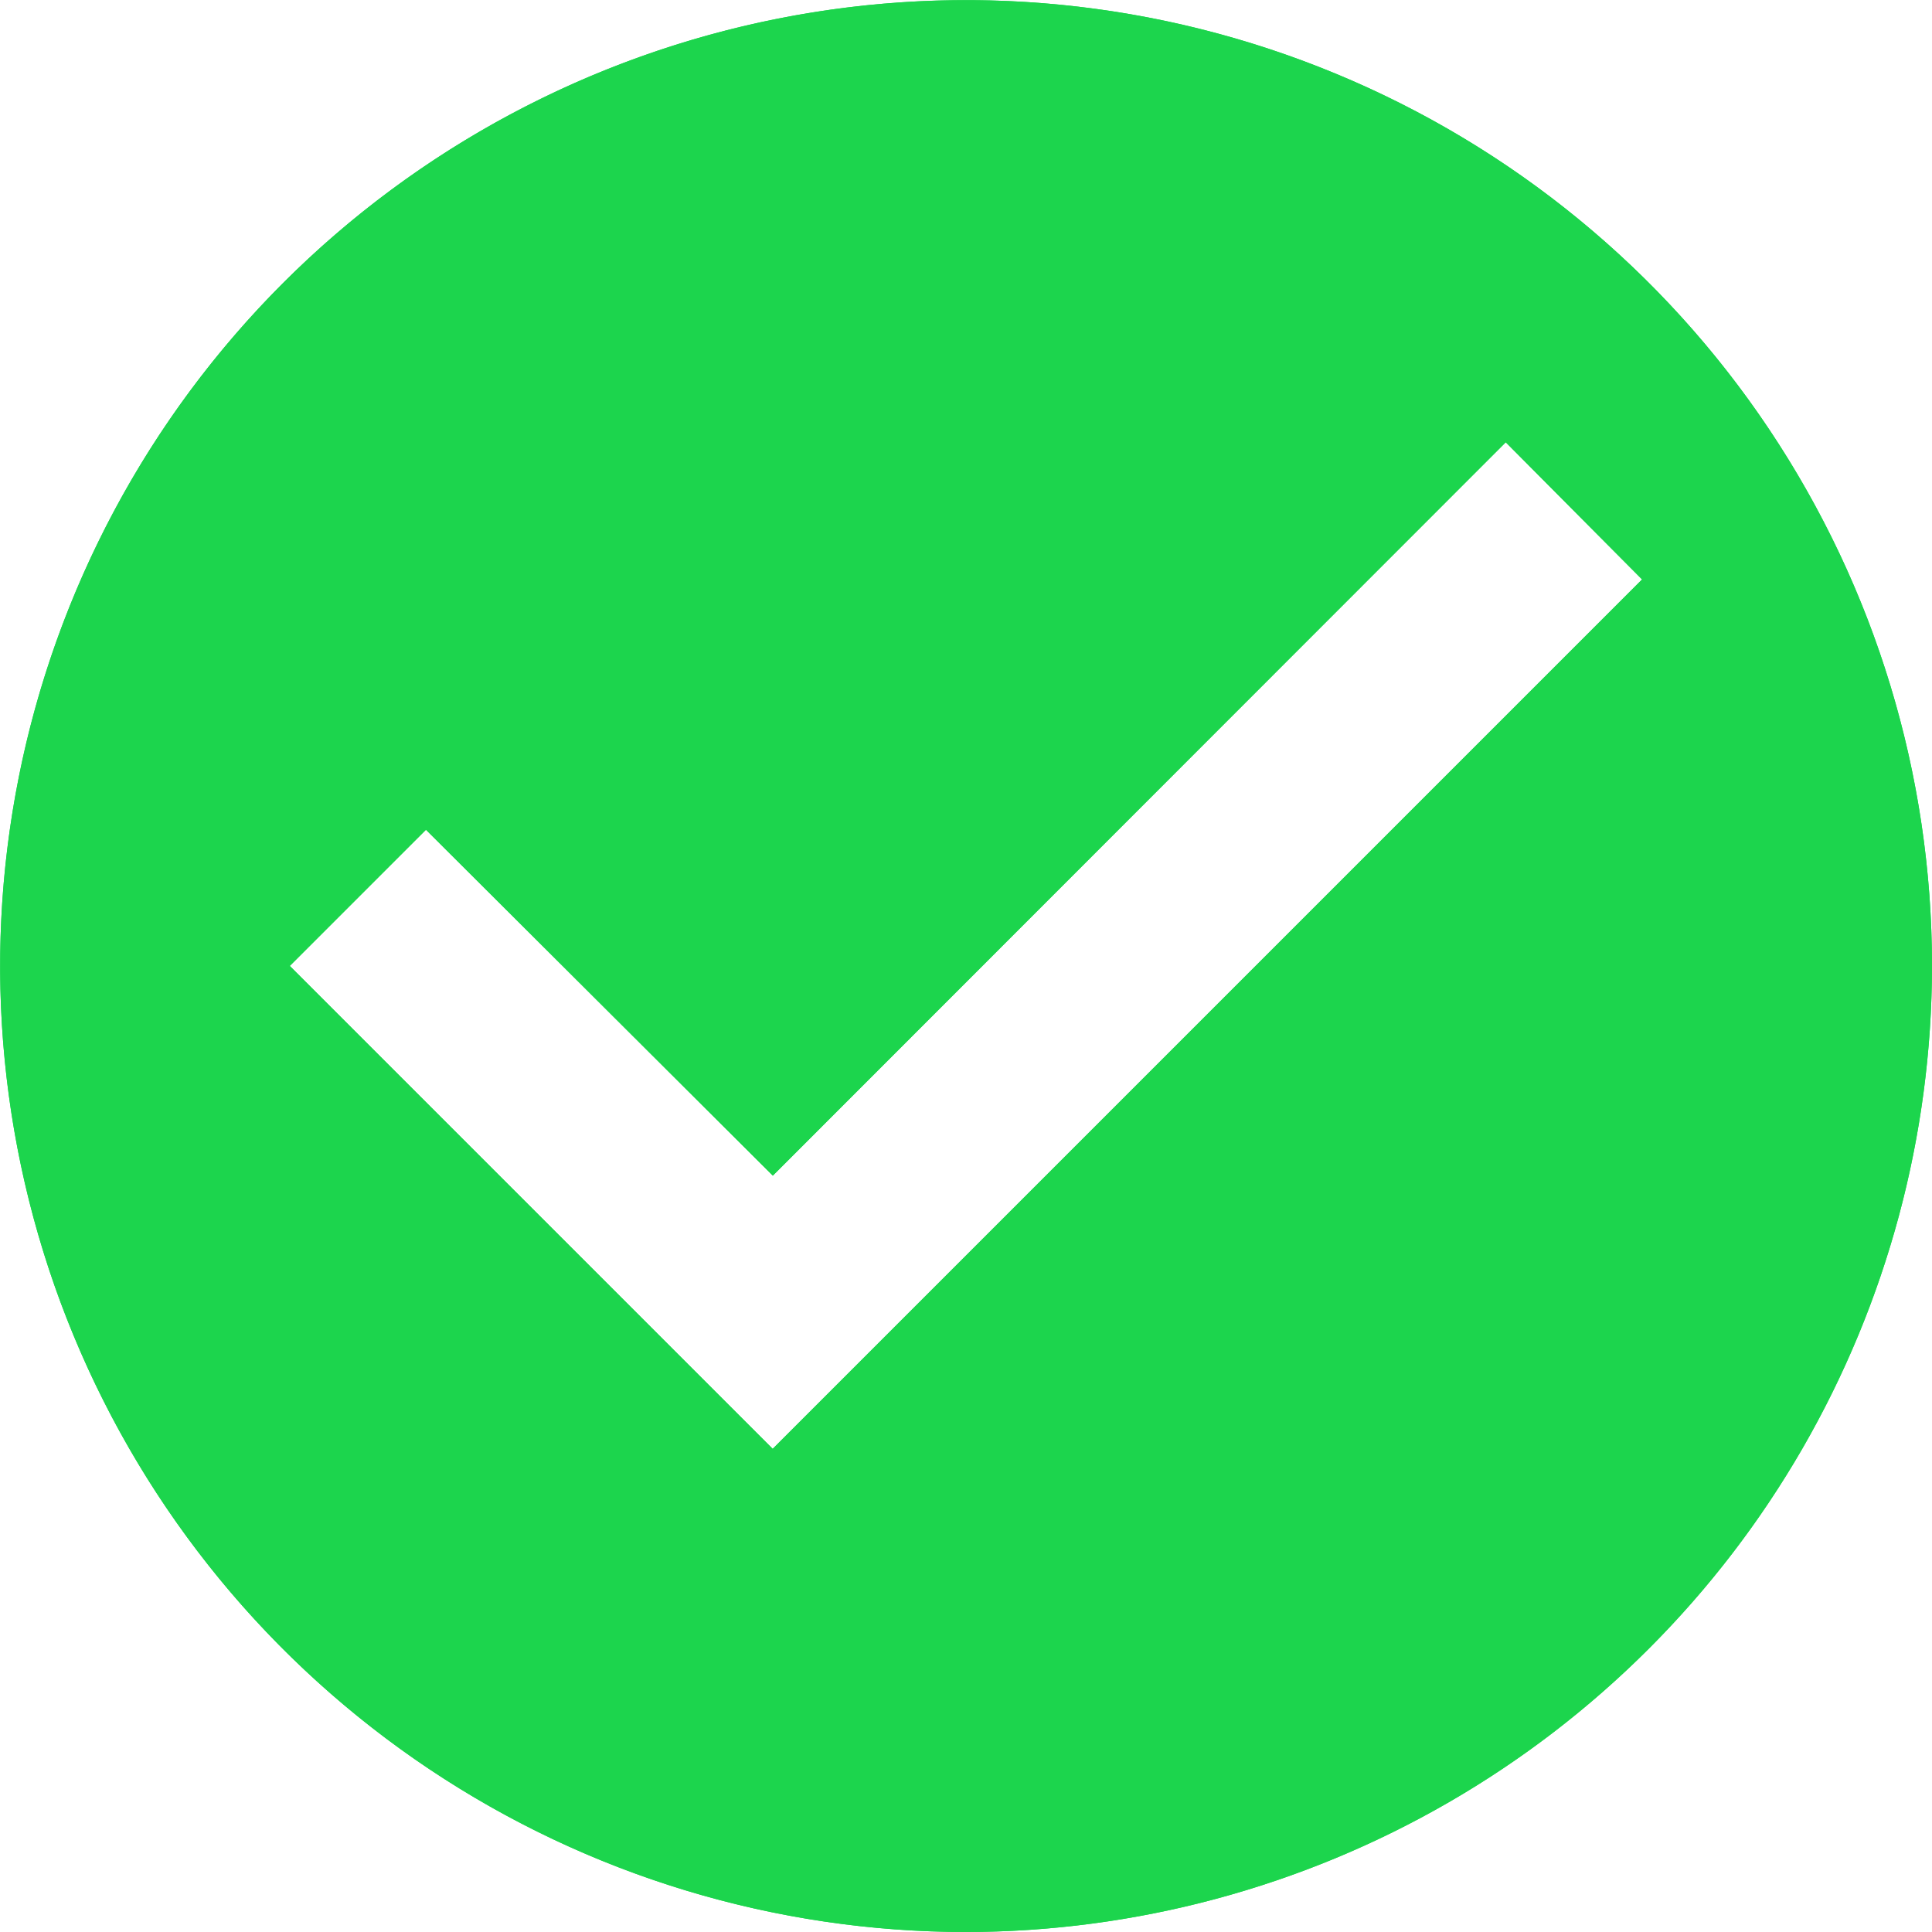 <svg xmlns="http://www.w3.org/2000/svg" xmlns:xlink="http://www.w3.org/1999/xlink" width="13.847" height="13.846" viewBox="0 0 13.847 13.846">
  <defs>
    <clipPath id="clip-path">
      <path id="Shape" d="M6.923,13.847a6.923,6.923,0,1,1,6.924-6.924A6.931,6.931,0,0,1,6.923,13.847Zm-3.87-7.9h0l-.976.976,3.461,3.461,6.231-6.231-.977-.983L5.539,8.426,3.053,5.947Z" transform="translate(0.077 0.077)" fill="#1cd54d"/>
    </clipPath>
  </defs>
  <g id="tick" transform="translate(-0.077 -0.077)">
    <path id="Shape-2" data-name="Shape" d="M6.923,13.847a6.923,6.923,0,1,1,6.924-6.924A6.931,6.931,0,0,1,6.923,13.847Zm-3.87-7.9h0l-.976.976,3.461,3.461,6.231-6.231-.977-.983L5.539,8.426,3.053,5.947Z" transform="translate(0.077 0.077)" fill="#1cd54d"/>
    <g id="Ico_fettle_proper" data-name="Ico/fettle/proper" clip-path="url(#clip-path)">
      <g id="Color_A" data-name="Color/A" transform="translate(-3 -3)">
        <rect id="Color_F-P" data-name="Color/F-P" width="20" height="20" fill="#1cd54d"/>
      </g>
    </g>
  </g>
</svg>
